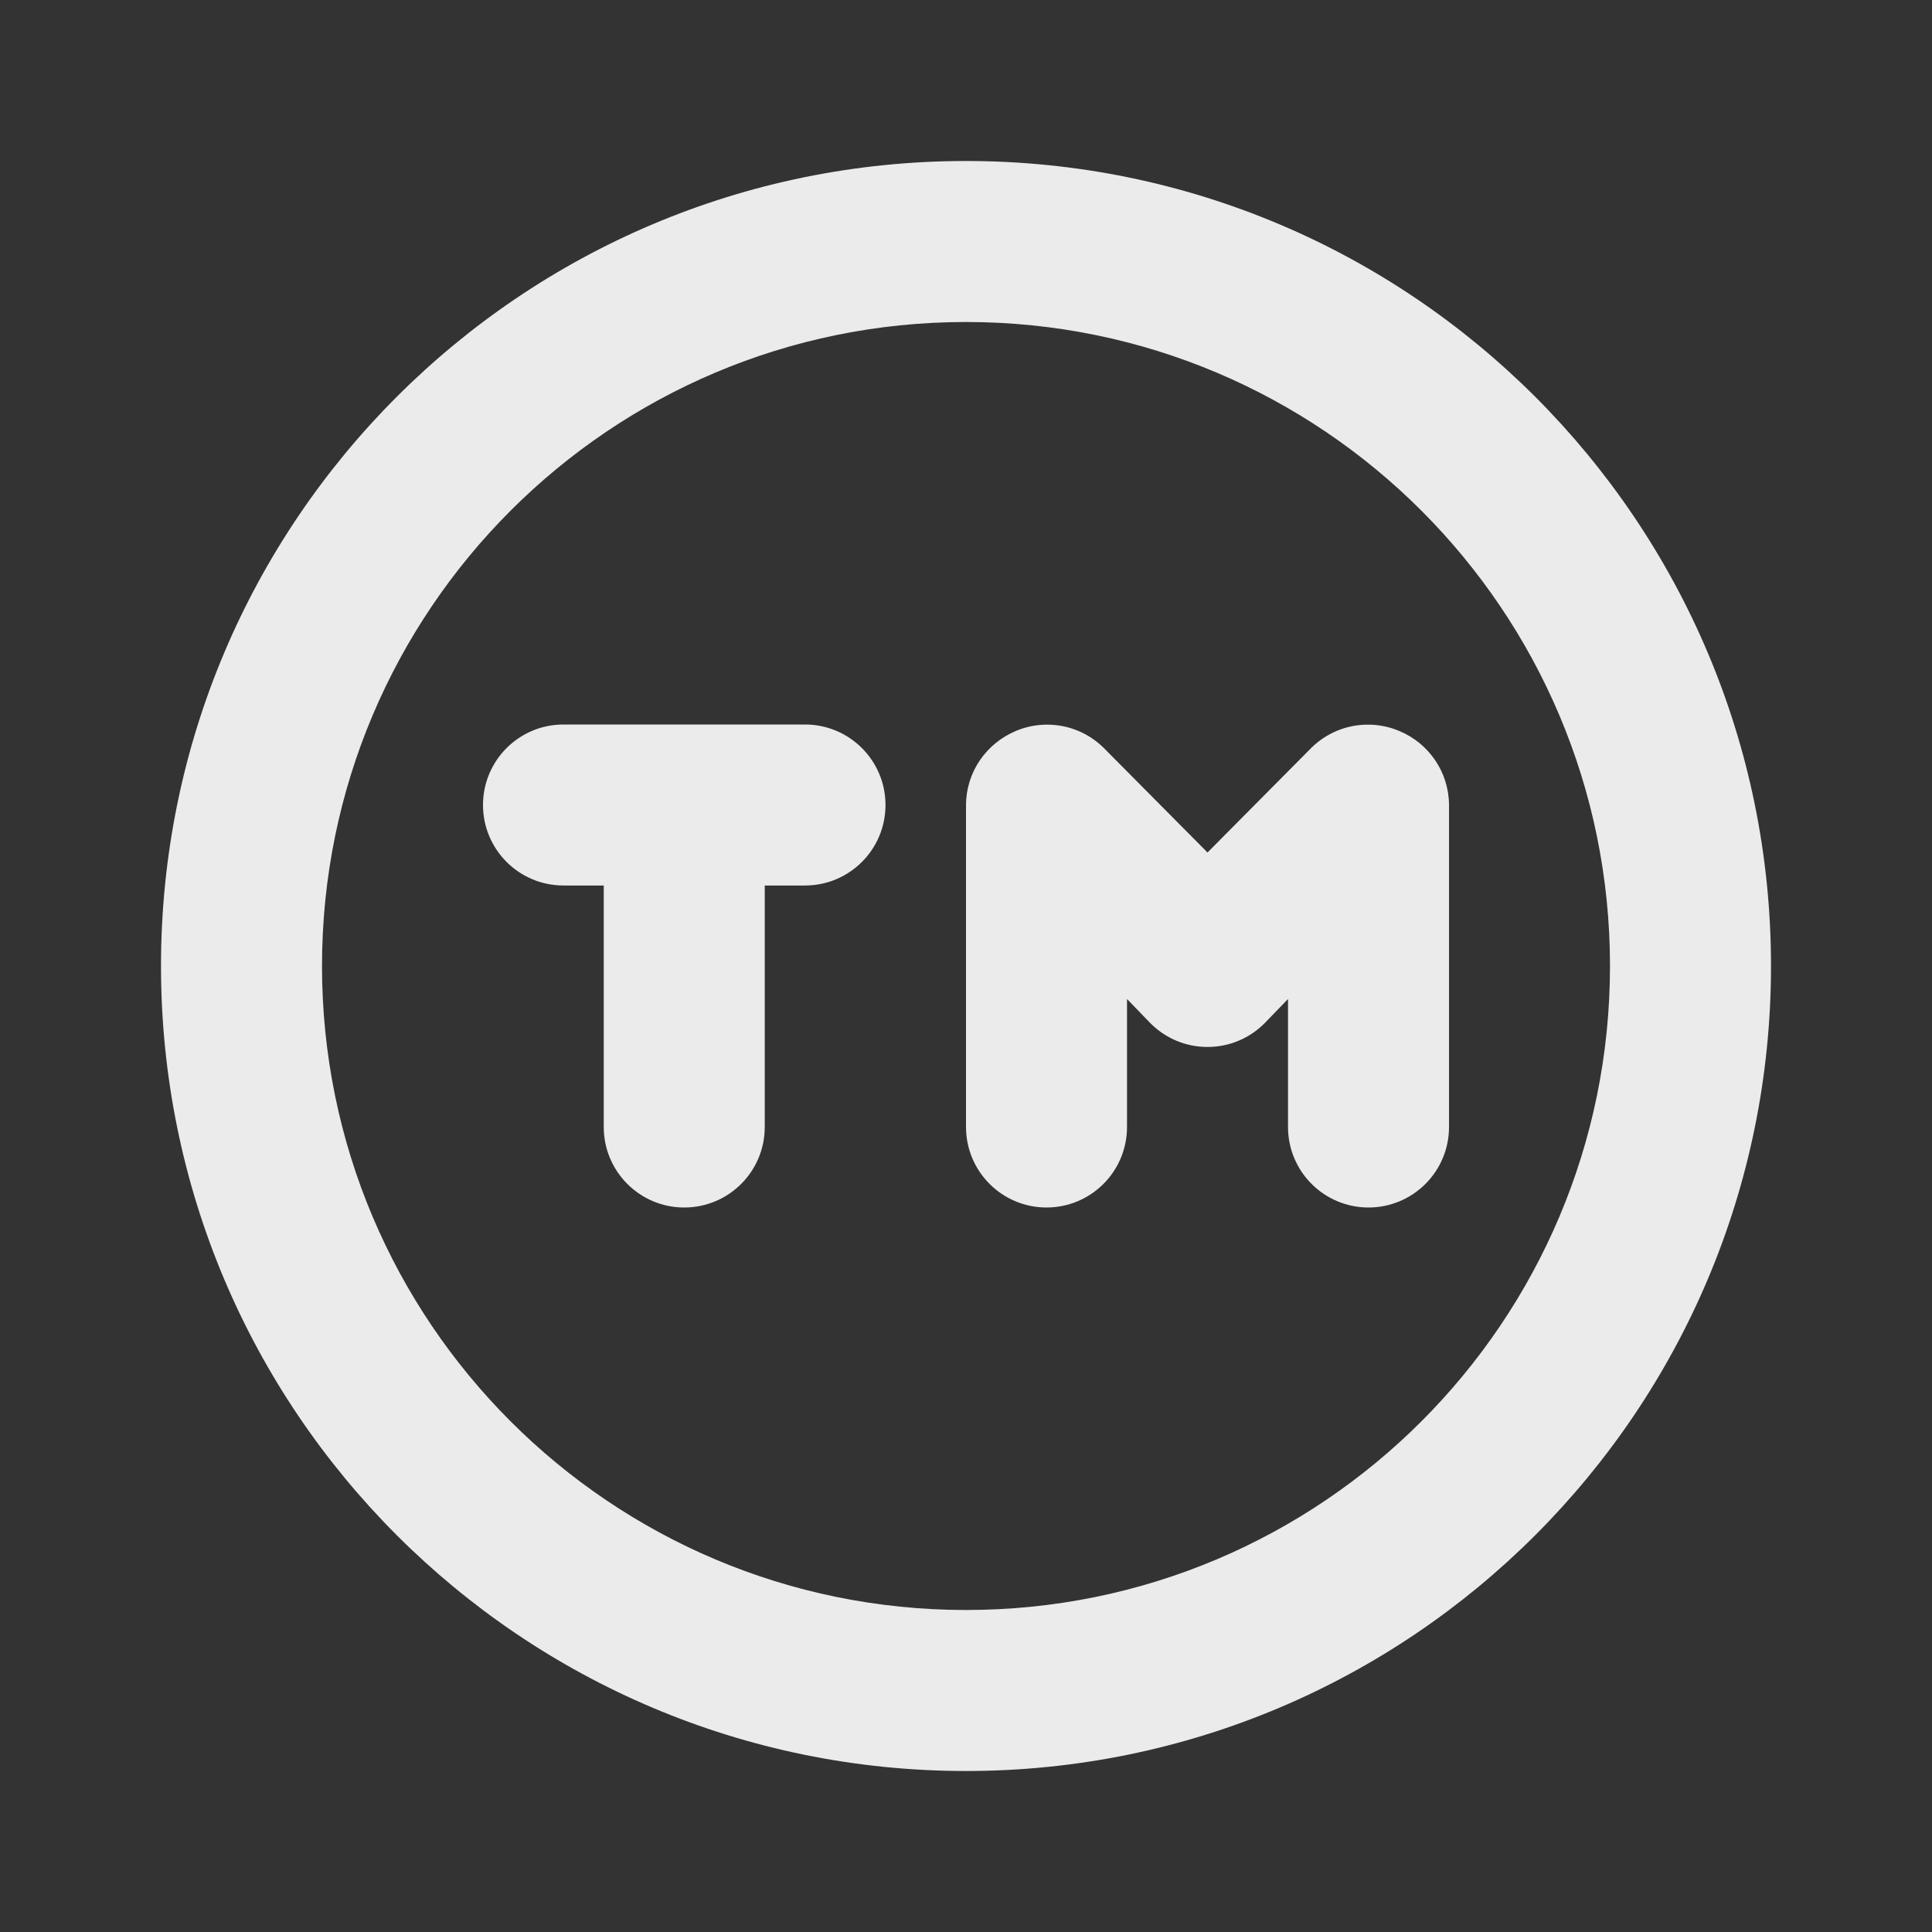 <!-- Generated by IcoMoon.io -->
<svg version="1.1" xmlns="http://www.w3.org/2000/svg" width="280" height="280" viewBox="0 0 280 280">
<rect x="0" y="0" width="280" height="280" fill="#333333" stroke="none"/>
<title>trademark-circle</title>
<path fill="#ebebeb" d="M116.667 105h-35c-6.443 0-11.667 5.223-11.667 11.667s5.223 11.667 11.667 11.667v0h5.833v35c0 6.443 5.223 11.667 11.667 11.667s11.667-5.223 11.667-11.667v0-35h5.833c6.443 0 11.667-5.223 11.667-11.667s-5.223-11.667-11.667-11.667v0zM202.767 105.933c-1.335-0.577-2.89-0.912-4.522-0.912-3.194 0-6.089 1.284-8.195 3.363l0.001-0.001-15.050 15.167-15.050-15.167c-2.105-2.078-5-3.362-8.194-3.362-1.633 0-3.187 0.336-4.598 0.941l0.076-0.029c-4.263 1.785-7.209 5.912-7.233 10.73v46.67c0 6.443 5.223 11.667 11.667 11.667s11.667-5.223 11.667-11.667v0-18.55l3.383 3.5c2.114 2.131 5.045 3.451 8.283 3.451s6.169-1.32 8.283-3.45l0.001-0.001 3.383-3.5v18.55c0 6.443 5.223 11.667 11.667 11.667s11.667-5.223 11.667-11.667v0-46.667c-0.025-4.821-2.97-8.949-7.156-10.705l-0.077-0.029zM140 23.333c-64.433 0-116.667 52.233-116.667 116.667s52.233 116.667 116.667 116.667c64.433 0 116.667-52.233 116.667-116.667v0c0-64.433-52.233-116.667-116.667-116.667v0zM140 233.333c-51.547 0-93.333-41.787-93.333-93.333s41.787-93.333 93.333-93.333c51.547 0 93.333 41.787 93.333 93.333v0c0 51.547-41.787 93.333-93.333 93.333v0z"></path>
</svg>

